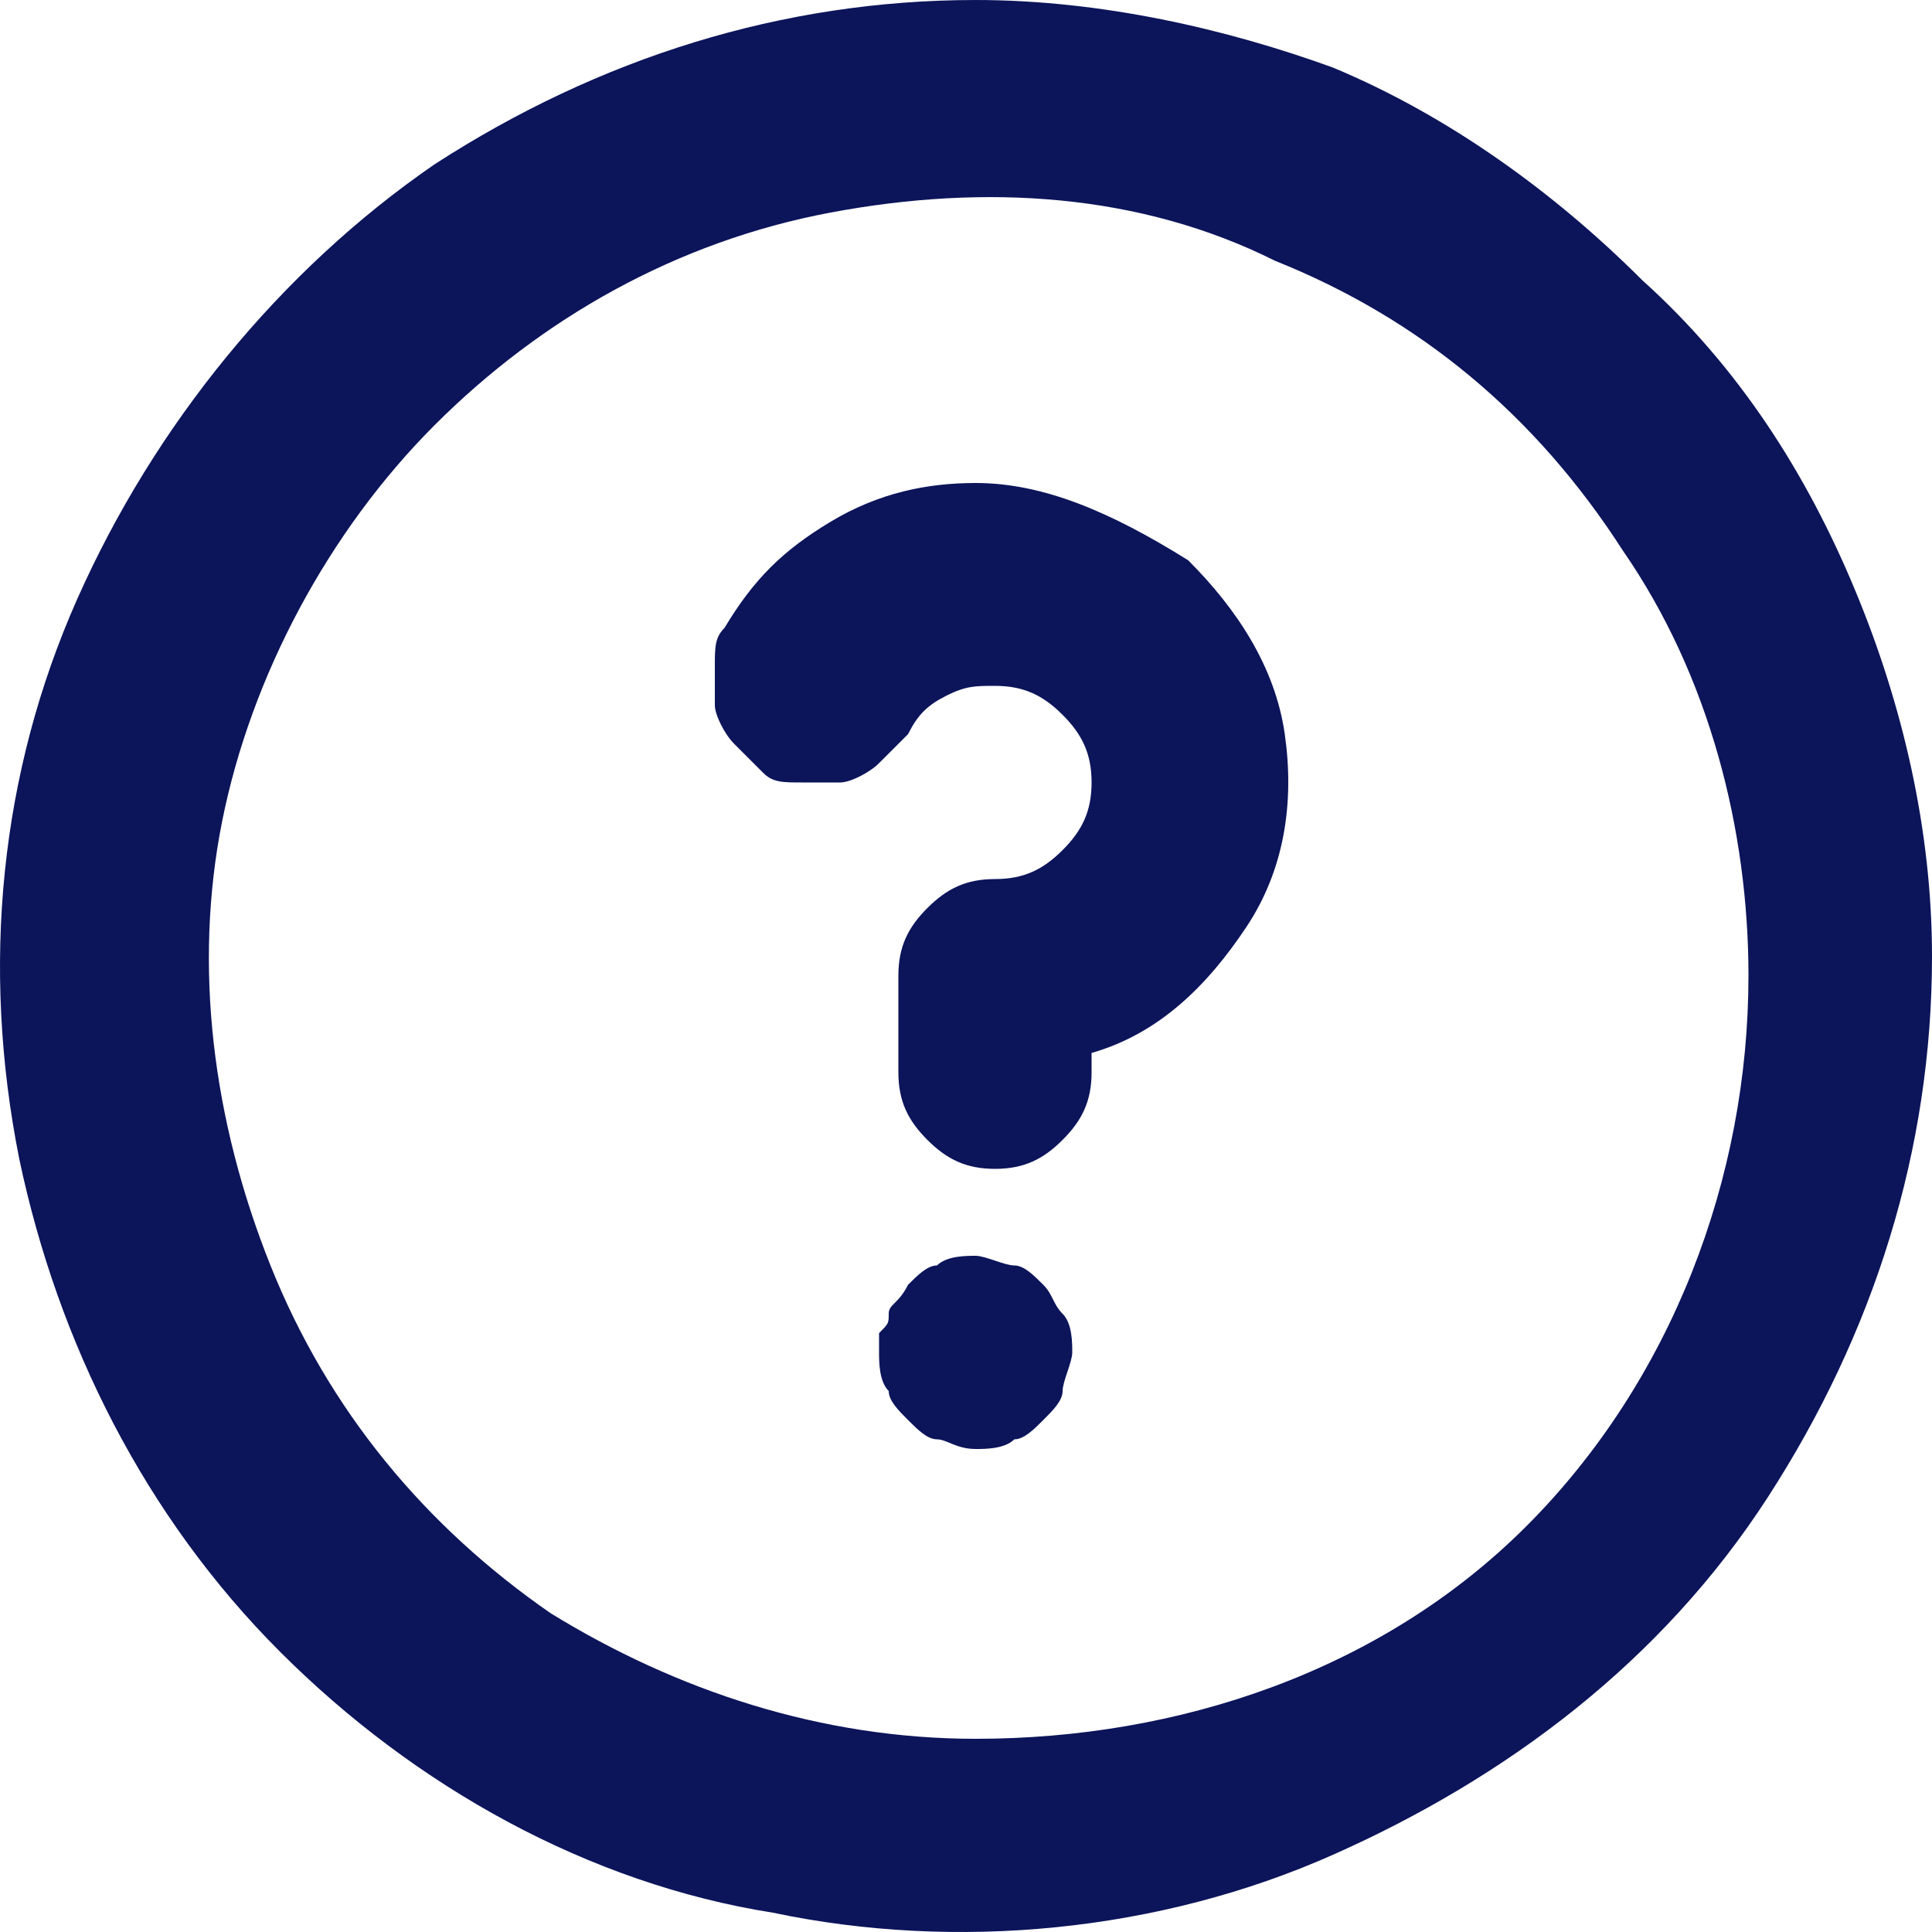 <svg width="20" height="20" viewBox="0 0 20 20" fill="none" xmlns="http://www.w3.org/2000/svg">
<path d="M9.4 13.3C9.3 13.5 9.2 13.5 9.2 13.6C9.2 13.7 9.2 13.7 9.1 13.8C9.1 13.9 9.1 13.9 9.1 14C9.1 14.1 9.1 14.3 9.2 14.4C9.2 14.5 9.3 14.6 9.4 14.7C9.5 14.8 9.6 14.9 9.7 14.9C9.8 14.9 9.9 15 10.1 15C10.2 15 10.4 15 10.5 14.9C10.6 14.9 10.7 14.8 10.8 14.7C10.9 14.6 11 14.5 11 14.4C11 14.3 11.1 14.1 11.1 14C11.1 13.9 11.1 13.7 11 13.6C10.9 13.5 10.9 13.4 10.8 13.3C10.7 13.2 10.6 13.1 10.5 13.1C10.4 13.1 10.2 13 10.1 13C10 13 9.8 13 9.7 13.1C9.6 13.1 9.5 13.2 9.4 13.3ZM10.1 0C8.1 0 6.2 0.6 4.5 1.7C2.9 2.8 1.6 4.4 0.8 6.2C0 8 -0.2 10 0.2 12C0.6 13.9 1.5 15.7 2.9 17.1C4.3 18.5 6.1 19.5 8 19.8C9.9 20.2 12 20 13.8 19.2C15.6 18.4 17.2 17.2 18.3 15.5C19.4 13.8 20 11.9 20 9.9C20 8.6 19.7 7.3 19.2 6.1C18.7 4.9 18 3.8 17 2.9C16.1 2 15 1.2 13.8 0.7C12.7 0.3 11.4 0 10.1 0ZM10.1 18C8.5 18 7 17.5 5.7 16.7C4.4 15.8 3.4 14.6 2.8 13.1C2.2 11.6 2 10 2.3 8.5C2.6 7 3.4 5.5 4.5 4.4C5.6 3.3 7 2.5 8.6 2.2C10.2 1.9 11.8 2 13.2 2.7C14.7 3.3 15.9 4.3 16.8 5.7C17.7 7 18.1 8.6 18.1 10.1C18.1 12.2 17.3 14.3 15.8 15.8C14.3 17.3 12.2 18 10.1 18ZM10.1 5C9.6 5 9.1 5.1 8.6 5.4C8.1 5.7 7.8 6 7.5 6.5C7.4 6.6 7.4 6.7 7.4 6.9C7.4 7 7.4 7.2 7.4 7.3C7.4 7.4 7.5 7.6 7.6 7.7C7.7 7.8 7.8 7.9 7.9 8C8 8.1 8.1 8.1 8.3 8.1C8.4 8.1 8.6 8.1 8.7 8.1C8.8 8.1 9 8 9.1 7.9C9.2 7.8 9.3 7.7 9.4 7.6C9.5 7.4 9.6 7.3 9.8 7.2C10 7.1 10.1 7.1 10.3 7.1C10.6 7.1 10.8 7.2 11 7.4C11.2 7.6 11.3 7.8 11.3 8.1C11.3 8.4 11.2 8.6 11 8.8C10.8 9 10.6 9.1 10.3 9.1C10 9.1 9.8 9.2 9.6 9.4C9.4 9.6 9.3 9.8 9.3 10.1V11.1C9.3 11.4 9.4 11.6 9.6 11.8C9.8 12 10 12.1 10.3 12.1C10.6 12.1 10.8 12 11 11.8C11.2 11.6 11.3 11.4 11.3 11.1V10.9C12 10.7 12.5 10.2 12.9 9.6C13.3 9 13.4 8.3 13.3 7.6C13.2 6.9 12.8 6.3 12.3 5.8C11.5 5.3 10.8 5 10.1 5Z" fill="#0C145A"/>
</svg>

